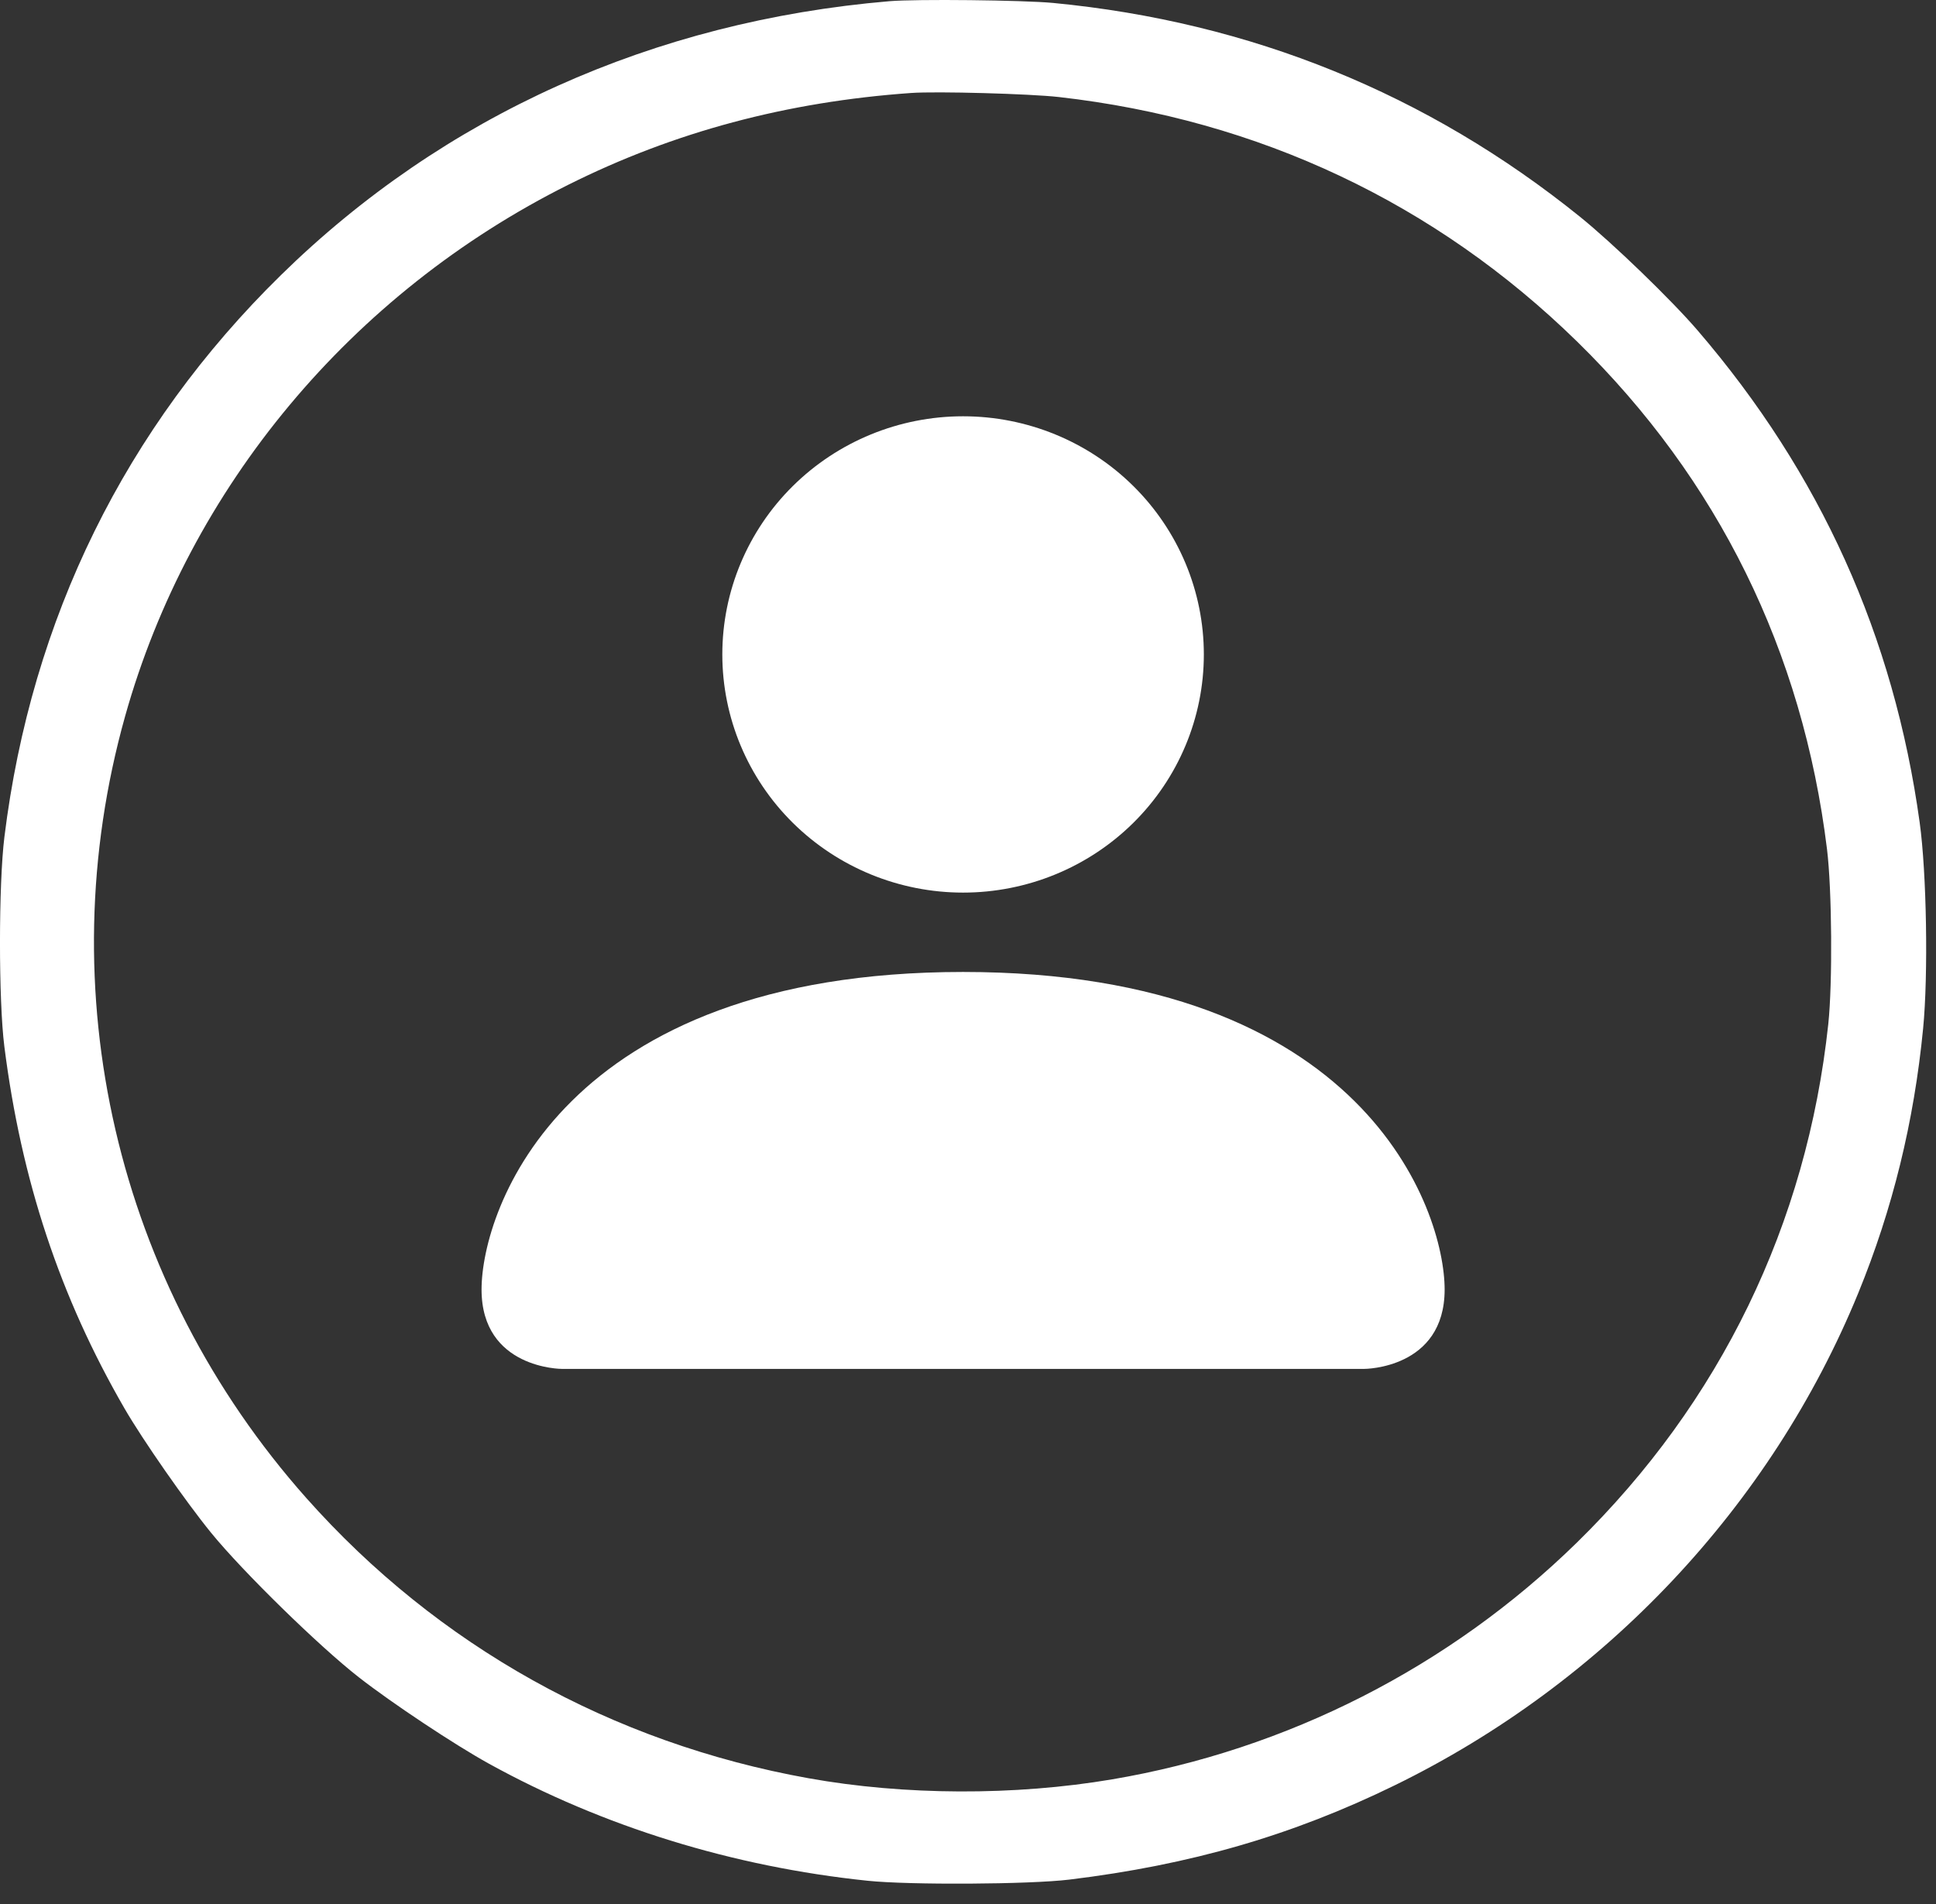 <svg width="61" height="60" viewBox="0 0 61 60" fill="none" xmlns="http://www.w3.org/2000/svg">
<rect x="0" y="0" width="61" height="60" fill="#333333" stroke="none"/>
<path fill-rule="evenodd" clip-rule="evenodd" d="M17.701 43.137C17.701 43.137 15.173 43.137 15.173 40.636C15.173 38.134 17.701 30.629 30.345 30.629C42.989 30.629 45.518 38.134 45.518 40.636C45.518 43.137 42.989 43.137 42.989 43.137H17.701ZM30.345 28.128C32.357 28.128 34.287 27.337 35.709 25.93C37.132 24.522 37.931 22.613 37.931 20.623C37.931 18.633 37.132 16.724 35.709 15.316C34.287 13.909 32.357 13.118 30.345 13.118C28.333 13.118 26.404 13.909 24.981 15.316C23.558 16.724 22.759 18.633 22.759 20.623C22.759 22.613 23.558 24.522 24.981 25.93C26.404 27.337 28.333 28.128 30.345 28.128Z" fill="white"/>
<path fill-rule="evenodd" clip-rule="evenodd" d="M8.848 8.673C13.974 3.645 20.58 0.67 28.023 0.038C28.866 -0.034 32.242 0.003 33.186 0.093C39.402 0.69 44.98 2.955 49.785 6.833C50.811 7.661 52.663 9.45 53.486 10.409C57.359 14.917 59.672 20.04 60.485 25.914C60.705 27.5 60.759 30.72 60.594 32.412C60.307 35.356 59.633 38.102 58.549 40.751C55.803 47.457 50.557 53.028 43.945 56.26C40.714 57.839 37.513 58.766 33.691 59.231C32.438 59.383 28.663 59.405 27.337 59.267C23.087 58.825 18.996 57.559 15.4 55.575C14.318 54.977 12.351 53.671 11.306 52.855C10.054 51.878 7.654 49.531 6.655 48.306C5.852 47.321 4.498 45.377 3.924 44.385C1.89 40.869 0.671 37.195 0.137 32.977C-0.047 31.521 -0.046 27.871 0.139 26.373C0.987 19.499 3.949 13.478 8.848 8.673ZM49.688 10.76C45.229 6.4 39.661 3.772 33.366 3.058C32.453 2.954 29.508 2.873 28.709 2.93C24.79 3.207 21.239 4.157 17.913 5.819C11.068 9.238 5.963 15.36 3.941 22.574C1.515 31.228 3.655 40.456 9.653 47.208C13.787 51.862 19.273 54.923 25.473 56.036C28.494 56.579 31.965 56.592 35.039 56.072C40.556 55.138 45.678 52.53 49.679 48.616C54.205 44.188 56.931 38.568 57.606 32.271C57.743 30.986 57.722 28.033 57.566 26.761C56.799 20.522 54.133 15.107 49.688 10.76Z" fill="white"/>
</svg>
